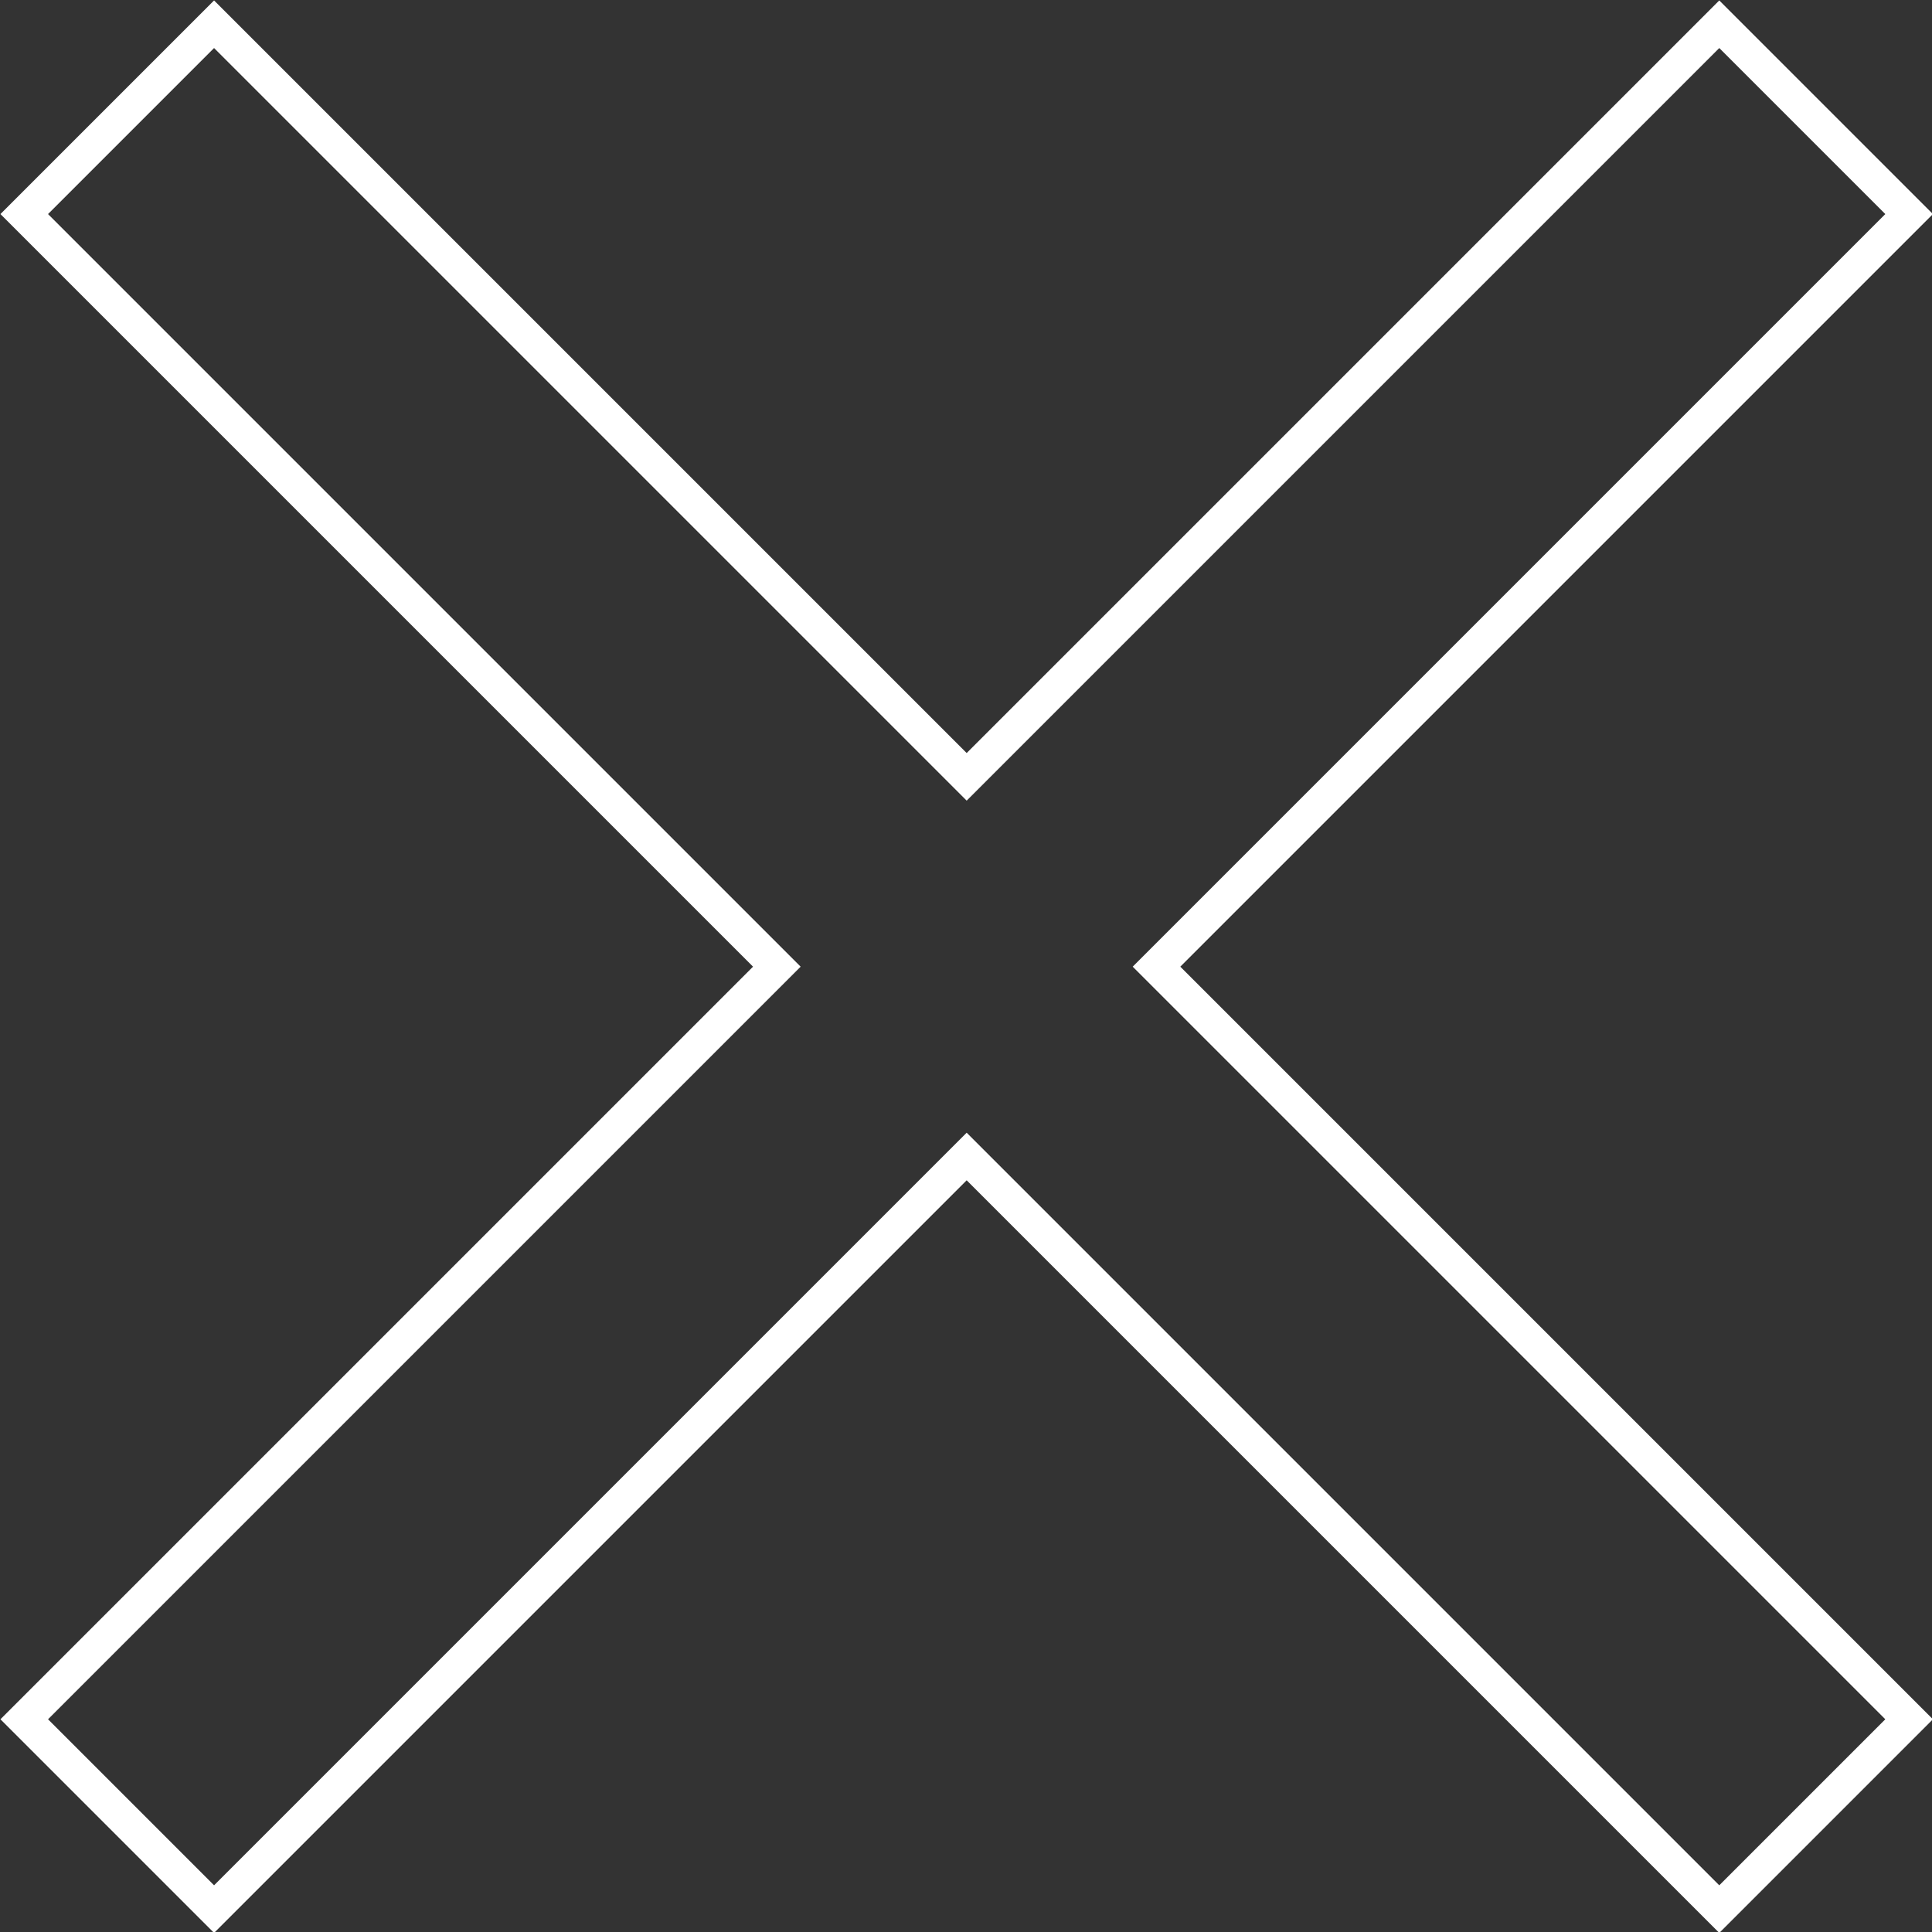<svg xmlns="http://www.w3.org/2000/svg" viewBox="0 0 14.35 14.35"><rect x="0" y="0" width="14.35" height="14.35" fill="#333333" stroke="none"/><title>ic_close</title><path d="M14.18,1.59,12.77.18,7.18,5.77,1.59.18.18,1.59,5.77,7.18.18,12.77l1.41,1.41L7.18,8.59l5.59,5.59,1.41-1.41L8.59,7.18Z" transform="translate(0 0)" fill="none" stroke="#fff" stroke-miterlimit="10" stroke-width="0.25"/></svg>